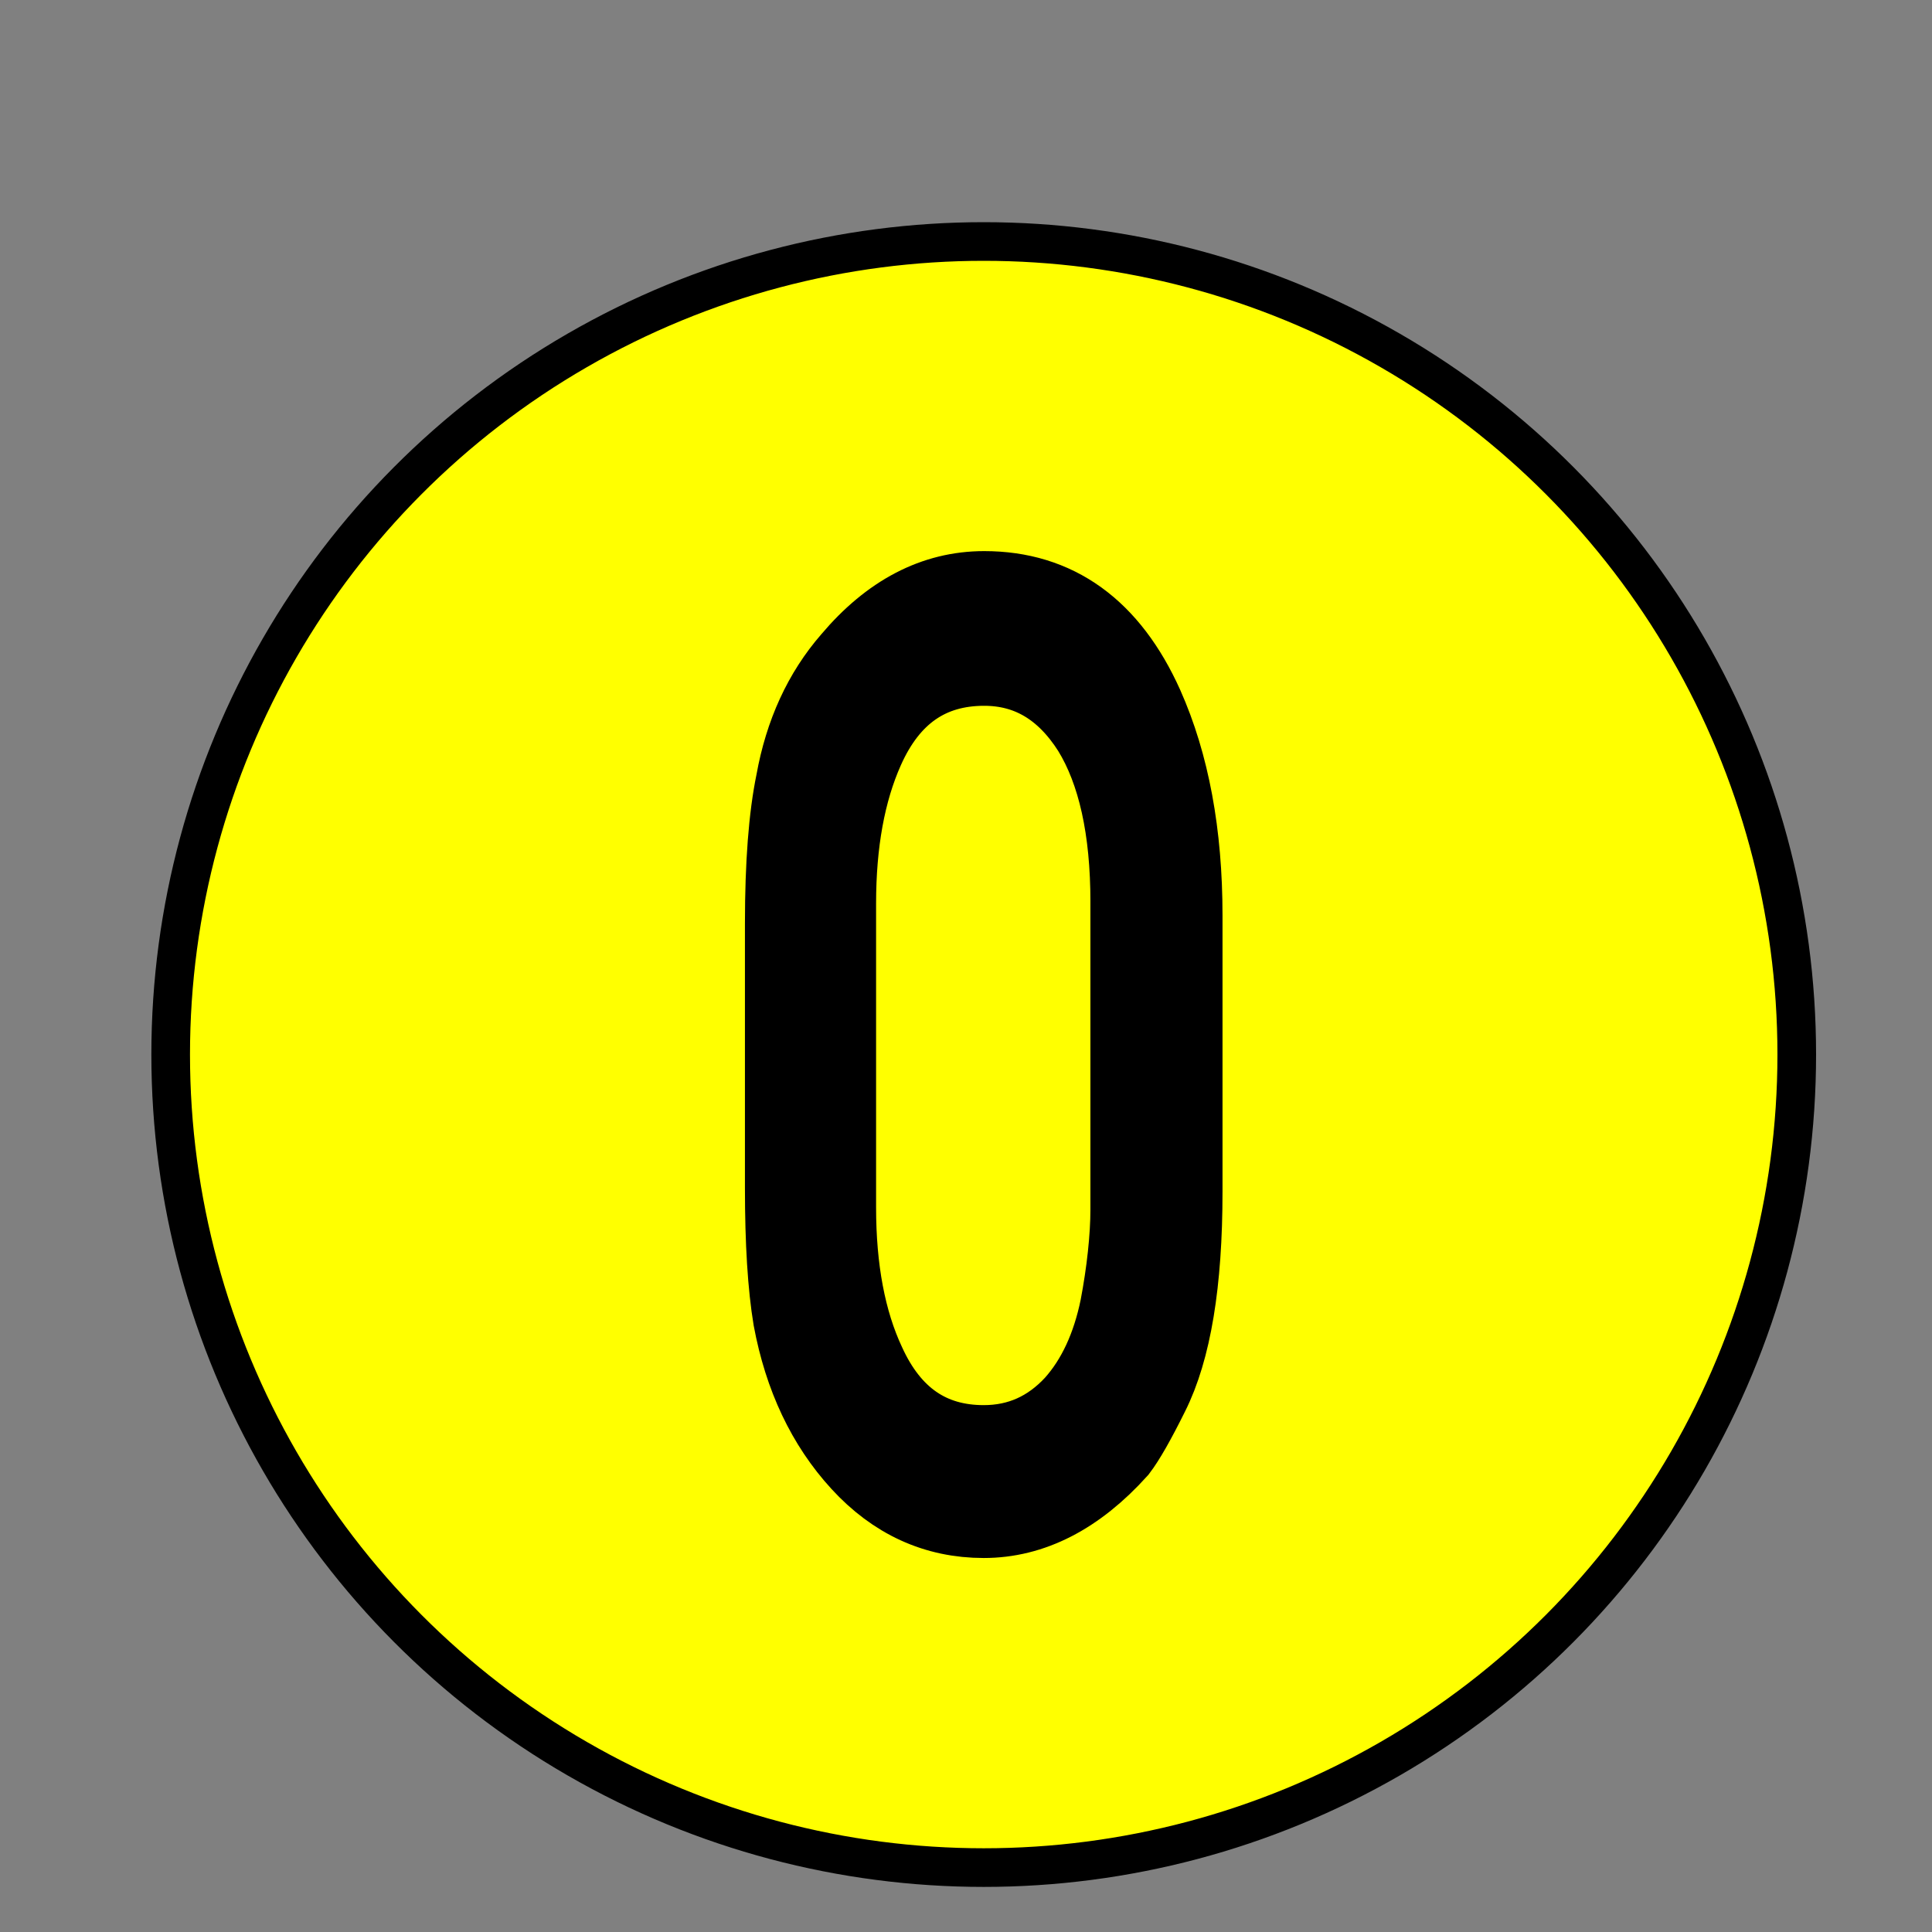 <?xml version="1.0" encoding="utf-8"?>
<!-- Generator: Adobe Illustrator 16.0.0, SVG Export Plug-In . SVG Version: 6.00 Build 0)  -->
<!DOCTYPE svg PUBLIC "-//W3C//DTD SVG 1.1//EN" "http://www.w3.org/Graphics/SVG/1.1/DTD/svg11.dtd">
<svg version="1.1" id="Capa_1" xmlns="http://www.w3.org/2000/svg" xmlns:xlink="http://www.w3.org/1999/xlink" x="0px" y="0px"
	 width="100px" height="100px" viewBox="0 0 100 100" enable-background="new 0 0 100 100" xml:space="preserve">
<rect x="0" y="0" width="100" height="100" fill="#808080" stroke="none"/>
<circle fill="#FFFF00" stroke="#000000" stroke-width="2" stroke-miterlimit="10" cx="50.917" cy="54.583" r="42.083"/>
<g>
	<path stroke="#000000" stroke-width="4" stroke-miterlimit="10" d="M57.901,75.056c-2.156,2.391-4.484,3.586-6.984,3.586
		c-2.484,0-4.621-0.977-6.41-2.93s-2.965-4.438-3.527-7.453c-0.281-1.688-0.422-3.945-0.422-6.773V47.798
		c0-3.078,0.188-5.523,0.563-7.336c0.453-2.516,1.422-4.625,2.906-6.328c2.031-2.406,4.336-3.609,6.914-3.609c3.75,0,6.523,2,8.32,6
		c1.344,3.016,2.016,6.633,2.016,10.852v14.32c0,4.688-0.578,8.18-1.734,10.477C58.854,73.563,58.308,74.524,57.901,75.056z
		 M58.44,46.696c0-3.781-0.656-6.742-1.969-8.883c-1.391-2.188-3.234-3.281-5.531-3.281c-2.828,0-4.875,1.422-6.141,4.266
		c-0.969,2.172-1.453,4.828-1.453,7.969v15.727c0,3.203,0.508,5.891,1.523,8.063c1.266,2.781,3.281,4.172,6.047,4.172
		c1.828,0,3.383-0.695,4.664-2.086c1.125-1.266,1.898-2.93,2.32-4.992c0.172-0.906,0.305-1.793,0.398-2.66s0.141-1.66,0.141-2.379
		V46.696z"/>
</g>
</svg>
